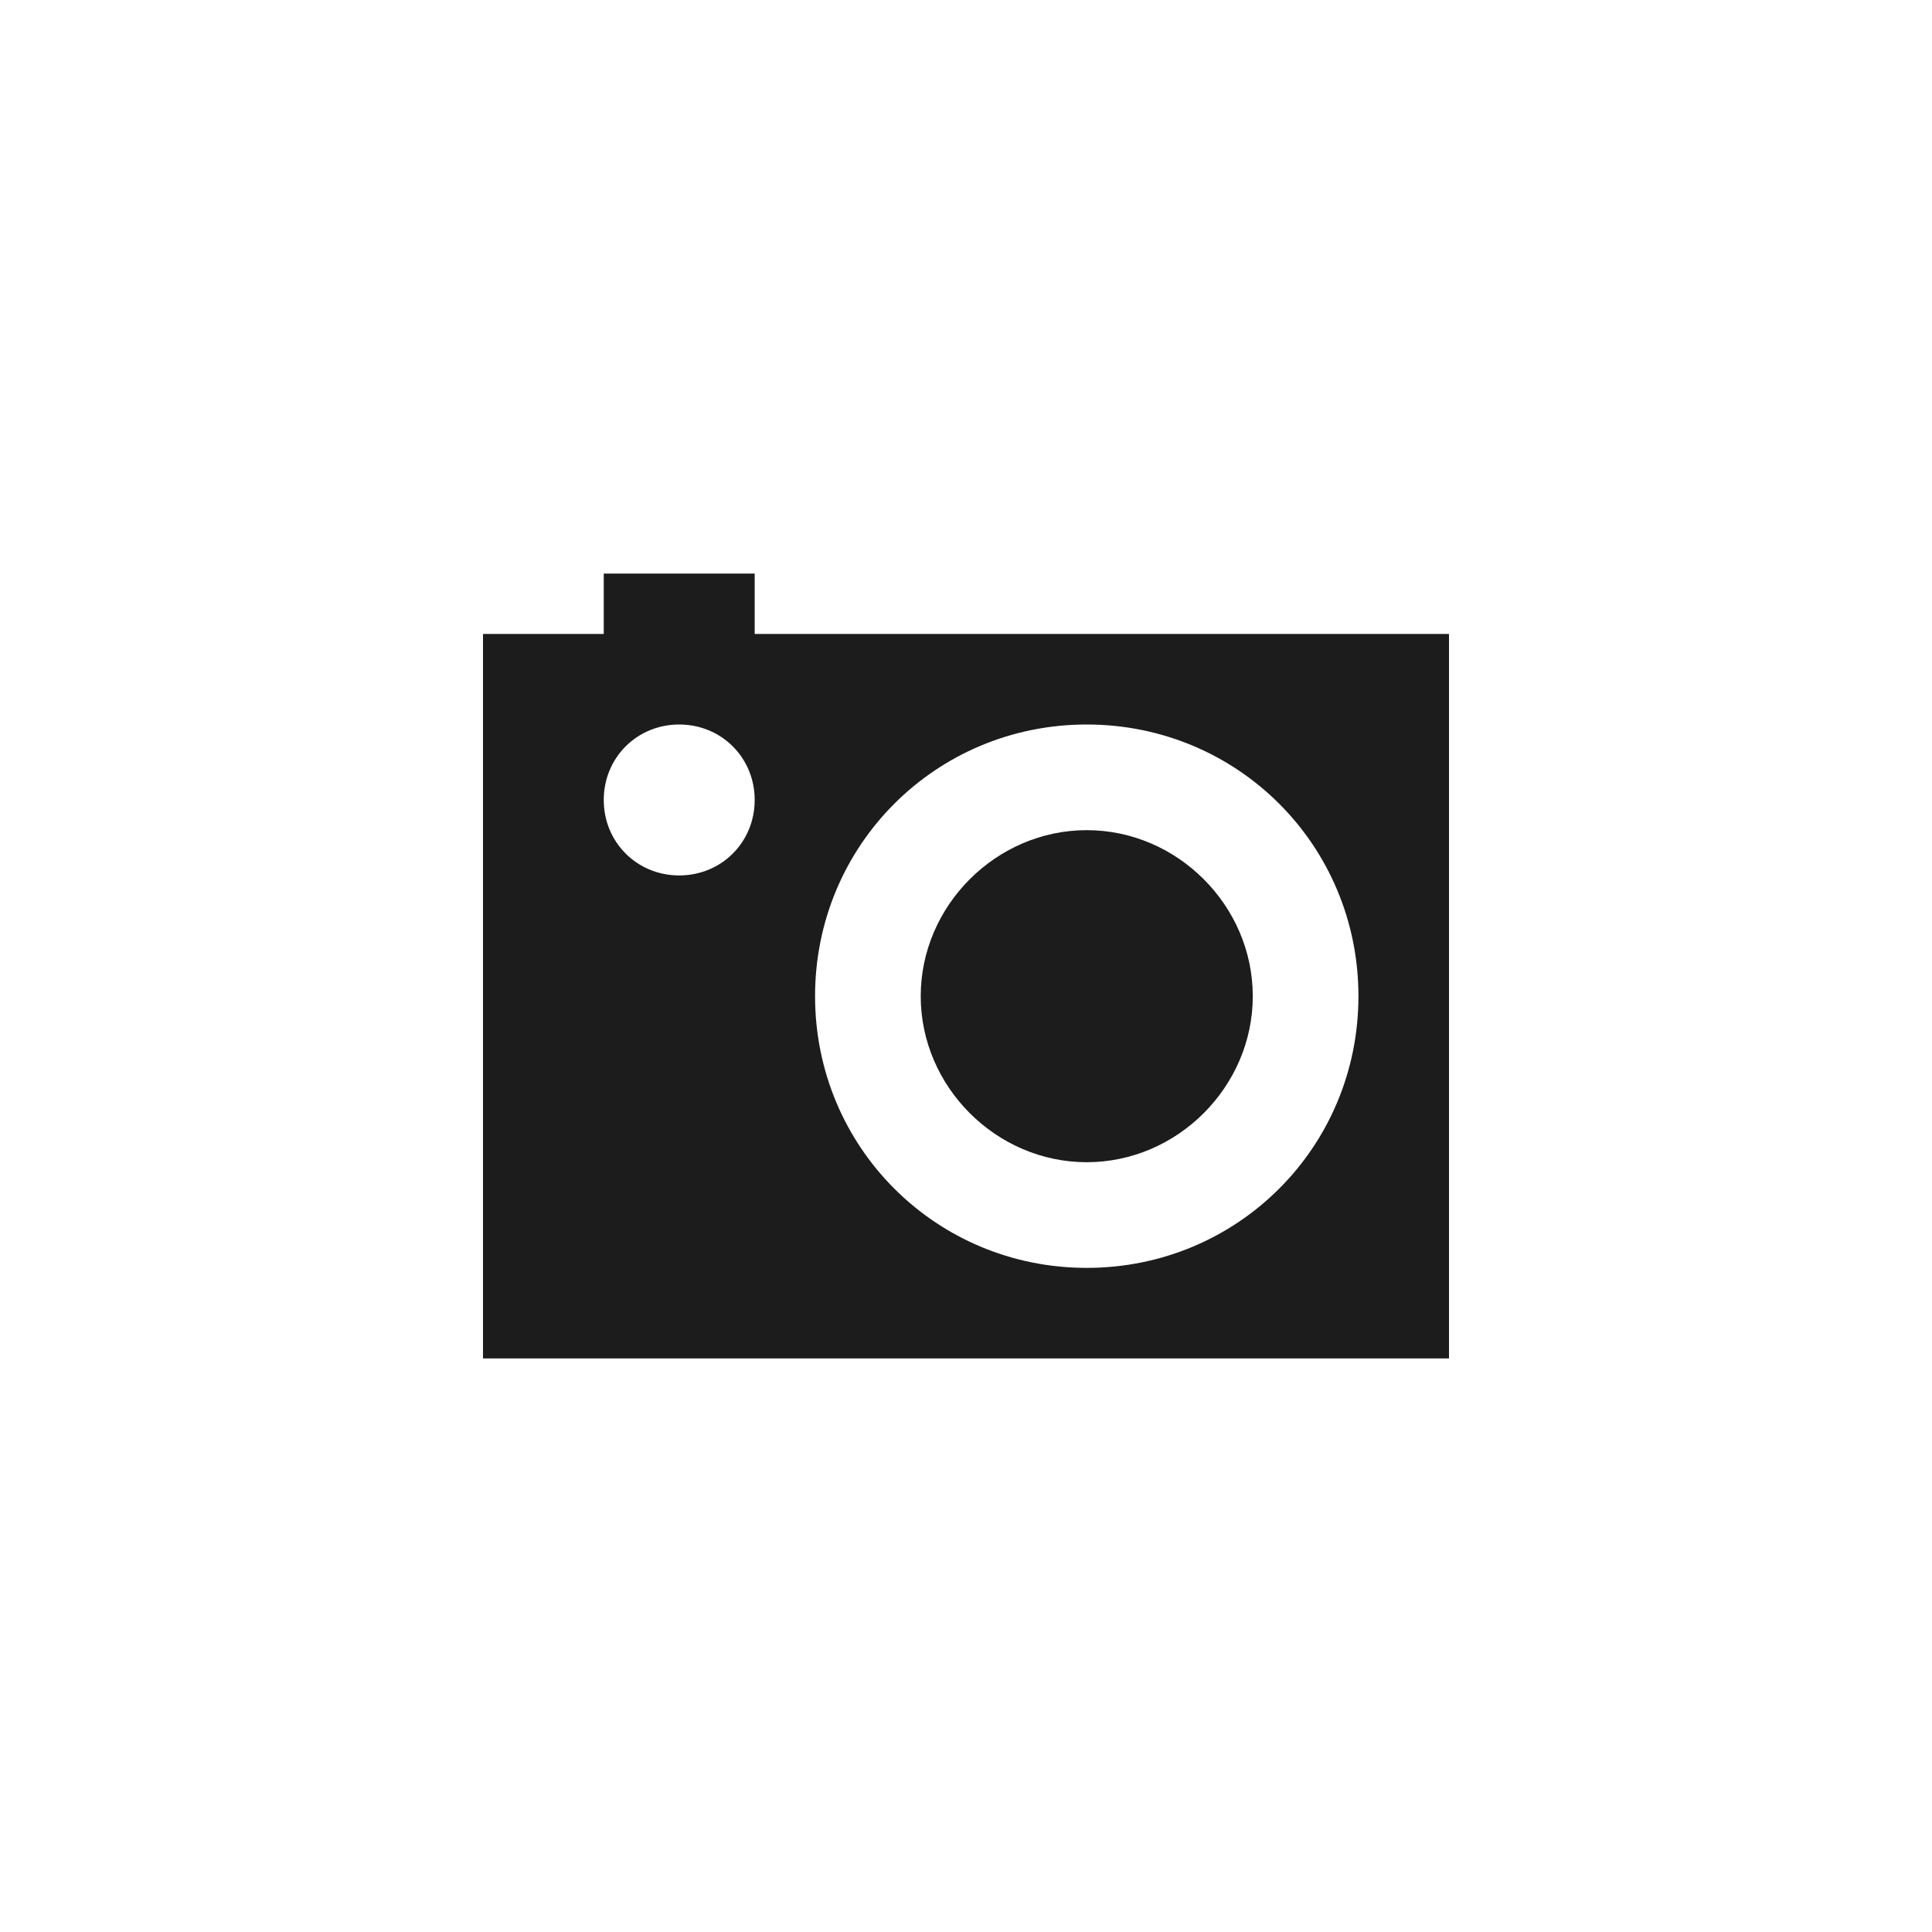 <?xml version="1.0" encoding="utf-8"?>
<!-- Generator: Adobe Illustrator 18.0.0, SVG Export Plug-In . SVG Version: 6.00 Build 0)  -->
<!DOCTYPE svg PUBLIC "-//W3C//DTD SVG 1.1//EN" "http://www.w3.org/Graphics/SVG/1.1/DTD/svg11.dtd">
<svg version="1.1" id="Layer_1" xmlns="http://www.w3.org/2000/svg" xmlns:xlink="http://www.w3.org/1999/xlink" x="0px" y="0px"
	 width="64px" height="64px" viewBox="0 0 64 64" enable-background="new 0 0 64 64" xml:space="preserve">
<g>
	<g>
		<path fill="#1c1c1c" d="M25,21v-2h-5v2h-4v24h32V21H25z M22.5,29c-1.4,0-2.5-1.1-2.5-2.5c0-1.4,1.1-2.5,2.5-2.5
			c1.4,0,2.5,1.1,2.5,2.5C25,27.9,23.9,29,22.5,29z M36,42c-5,0-9-4-9-9c0-5,4-9,9-9c5,0,9,4,9,9C45,38,41,42,36,42z"/>
		<path fill="#1c1c1c" d="M36,27.5c-3,0-5.5,2.5-5.5,5.5s2.5,5.5,5.5,5.5c3,0,5.5-2.5,5.5-5.5S39,27.5,36,27.5z"/>
	</g>
</g>
</svg>

